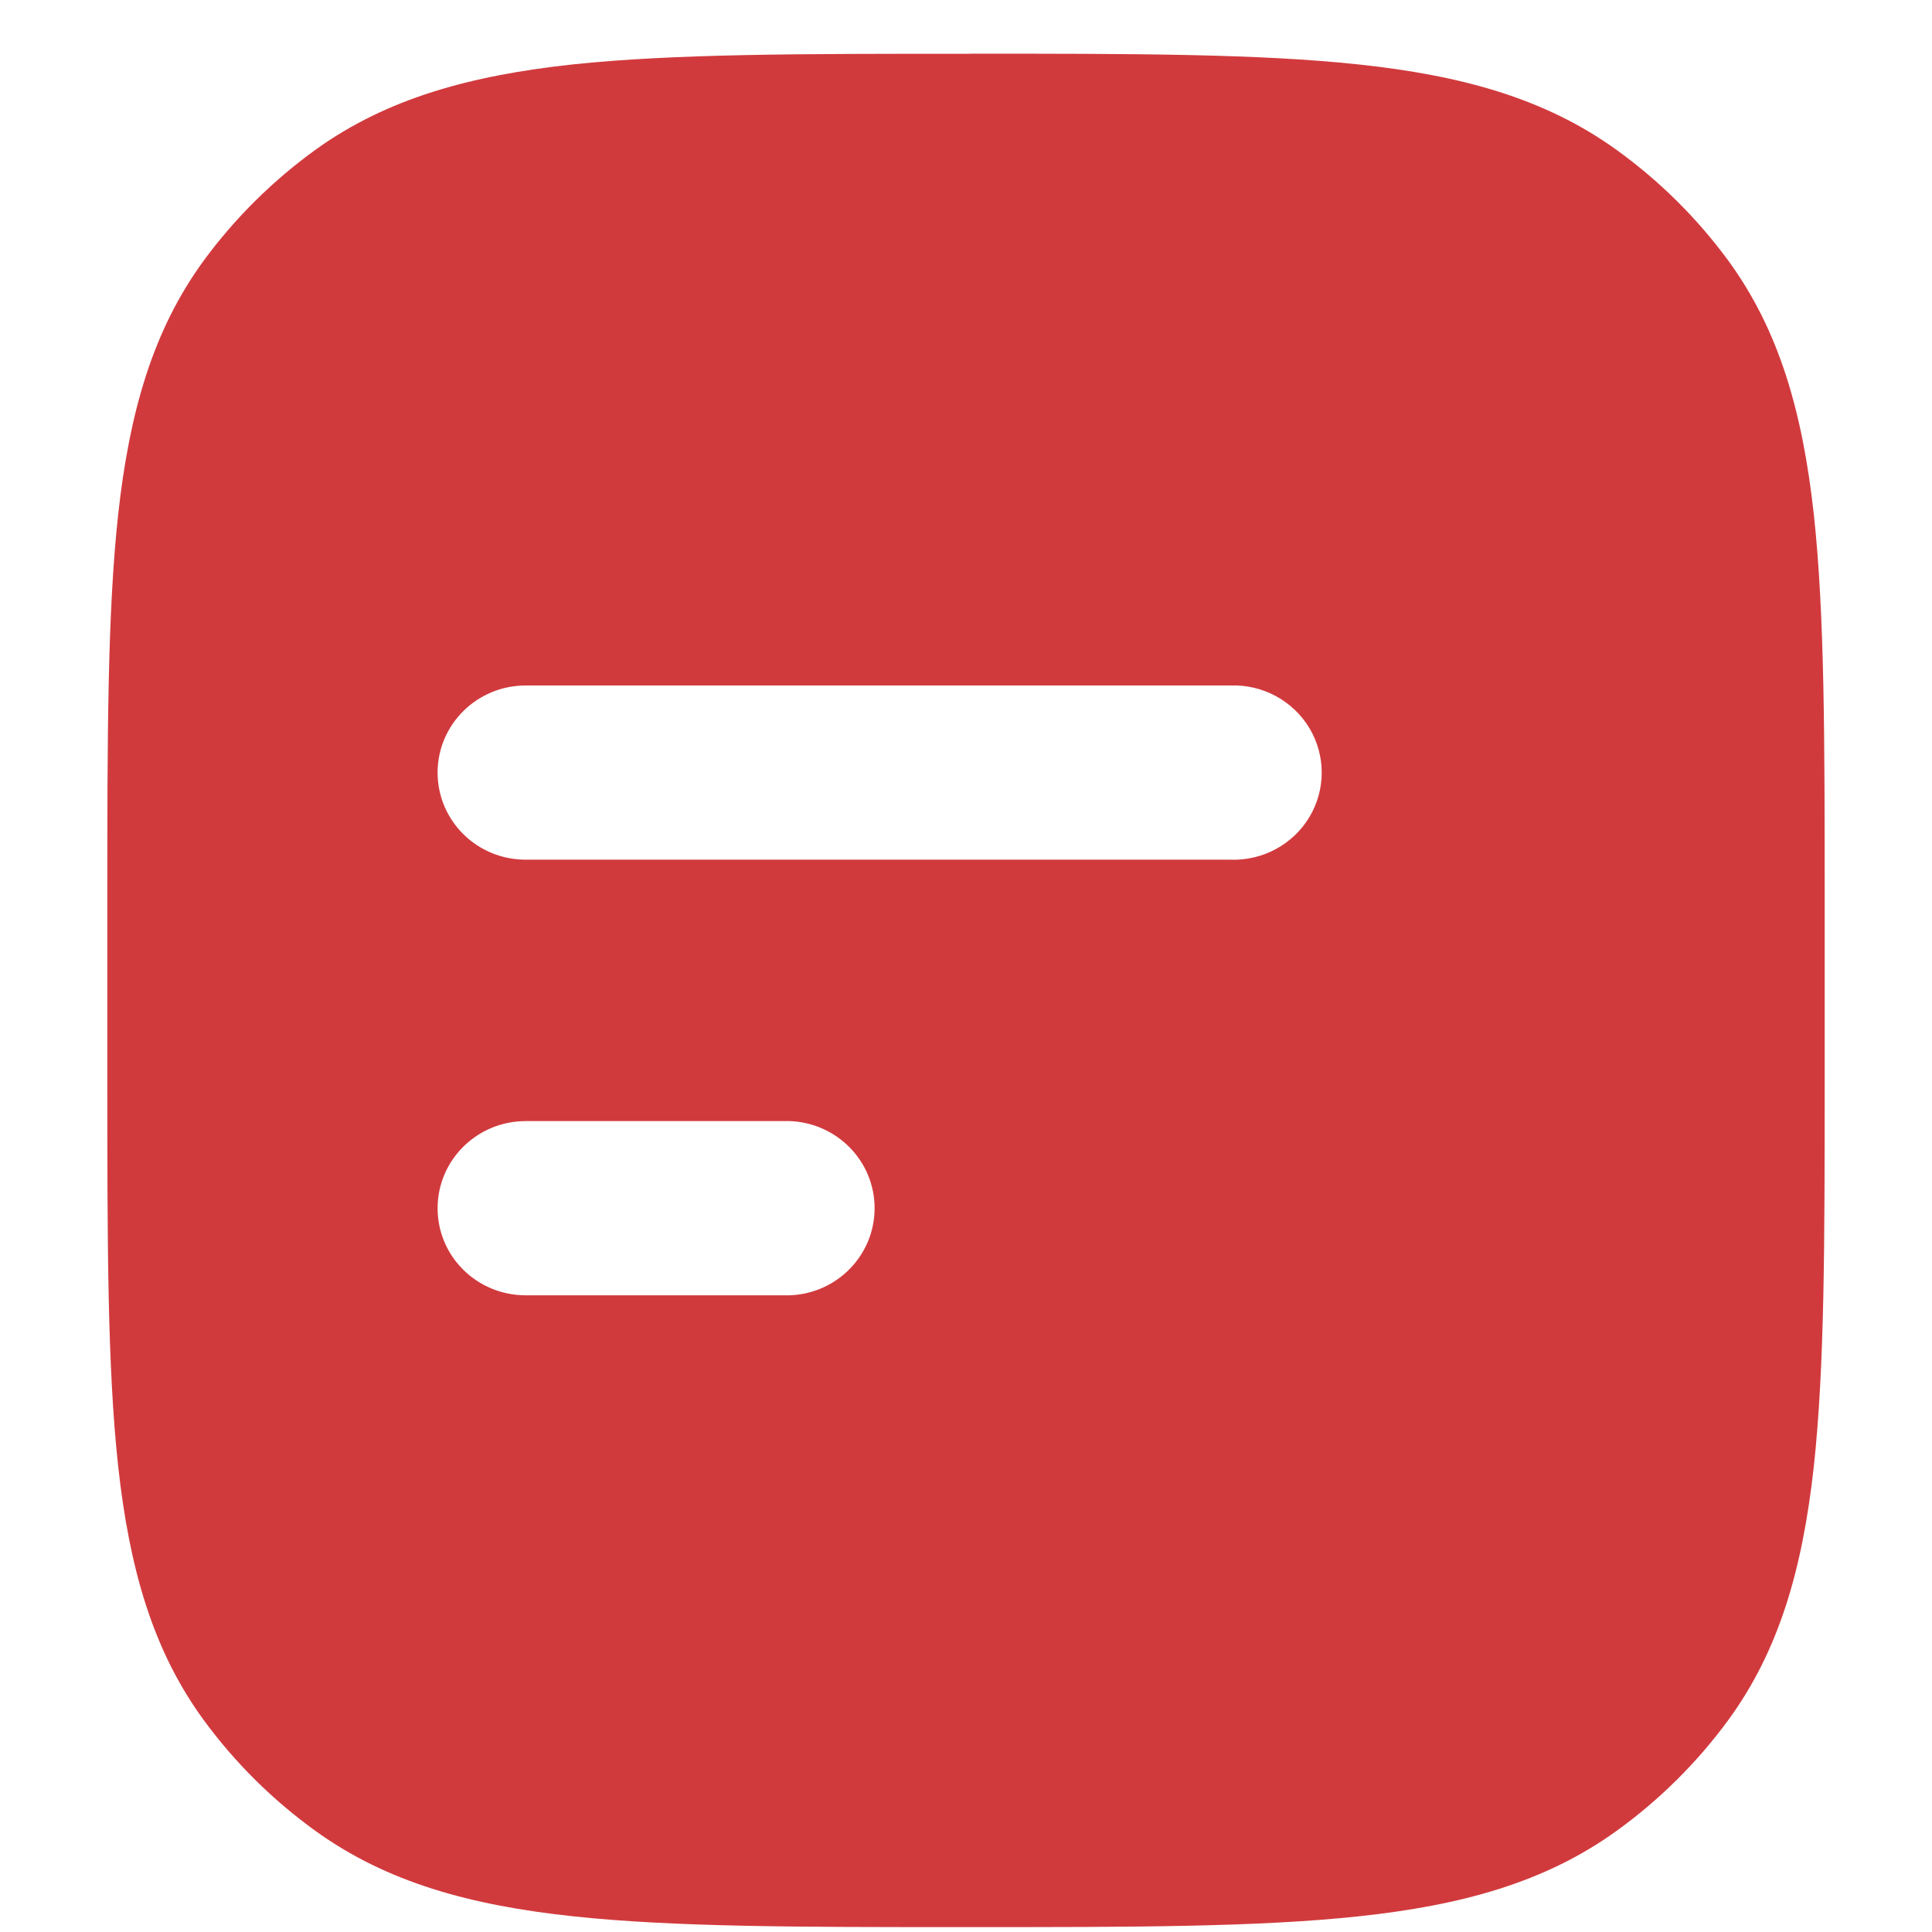 <?xml version="1.0" encoding="UTF-8"?>
<svg width="36px" height="36px" viewBox="0 0 36 36" version="1.1" xmlns="http://www.w3.org/2000/svg" xmlns:xlink="http://www.w3.org/1999/xlink">
    <title>zidingyi</title>
    <g id="页面-1" stroke="none" stroke-width="1" fill="none" fill-rule="evenodd">
        <g id="产品库-卡片方案" transform="translate(-593, -645)" fill="#D13A3D" fill-rule="nonzero">
            <g id="zidingyi" transform="translate(593, 645)">
                <g id="编组" transform="translate(2, 1)">
                    <path d="M16.074,1.03827547e-15 C19.087,1.03827547e-15 21.45,1.03827547e-15 23.326,0.202 C25.238,0.407 26.786,0.833 28.111,1.785 C28.911,2.36 29.615,3.056 30.198,3.848 C31.158,5.158 31.589,6.692 31.798,8.585 C32,10.438 32,12.774 32,15.757 L32,19.152 C32,22.133 32,24.471 31.798,26.324 C31.589,28.217 31.158,29.751 30.198,31.059 C29.616,31.851 28.912,32.548 28.111,33.124 C26.786,34.076 25.238,34.502 23.326,34.707 C21.45,34.909 19.089,34.909 16.074,34.909 L15.926,34.909 C12.911,34.909 10.55,34.909 8.674,34.707 C6.762,34.502 5.214,34.076 3.889,33.124 C3.088,32.548 2.384,31.851 1.802,31.059 C0.842,29.751 0.411,28.217 0.202,26.324 C6.99611309e-16,24.471 6.99611309e-16,22.135 6.99611309e-16,19.152 L6.99611309e-16,15.757 C6.99611309e-16,12.776 6.99611309e-16,10.438 0.202,8.585 C0.411,6.692 0.842,5.158 1.802,3.848 C2.385,3.056 3.089,2.36 3.889,1.783 C5.214,0.833 6.762,0.407 8.674,0.2 C10.55,0.002 12.911,0.002 15.926,0.002 L16.074,0.002 L16.074,1.03827547e-15 Z M6.154,13.395 C6.154,14.293 6.887,15.019 7.796,15.019 L20.923,15.019 C21.524,15.042 22.09,14.738 22.398,14.226 C22.705,13.715 22.705,13.077 22.398,12.566 C22.09,12.054 21.524,11.75 20.923,11.773 L7.796,11.773 C6.89,11.773 6.155,12.499 6.154,13.395 Z M6.154,21.514 C6.154,22.411 6.887,23.136 7.796,23.136 L12.719,23.136 C13.6,23.103 14.297,22.386 14.297,21.513 C14.297,20.64 13.6,19.924 12.719,19.89 L7.796,19.89 C6.889,19.89 6.154,20.617 6.154,21.514 Z" id="形状"></path>
                </g>
            </g>
        </g>
    </g>
</svg>
